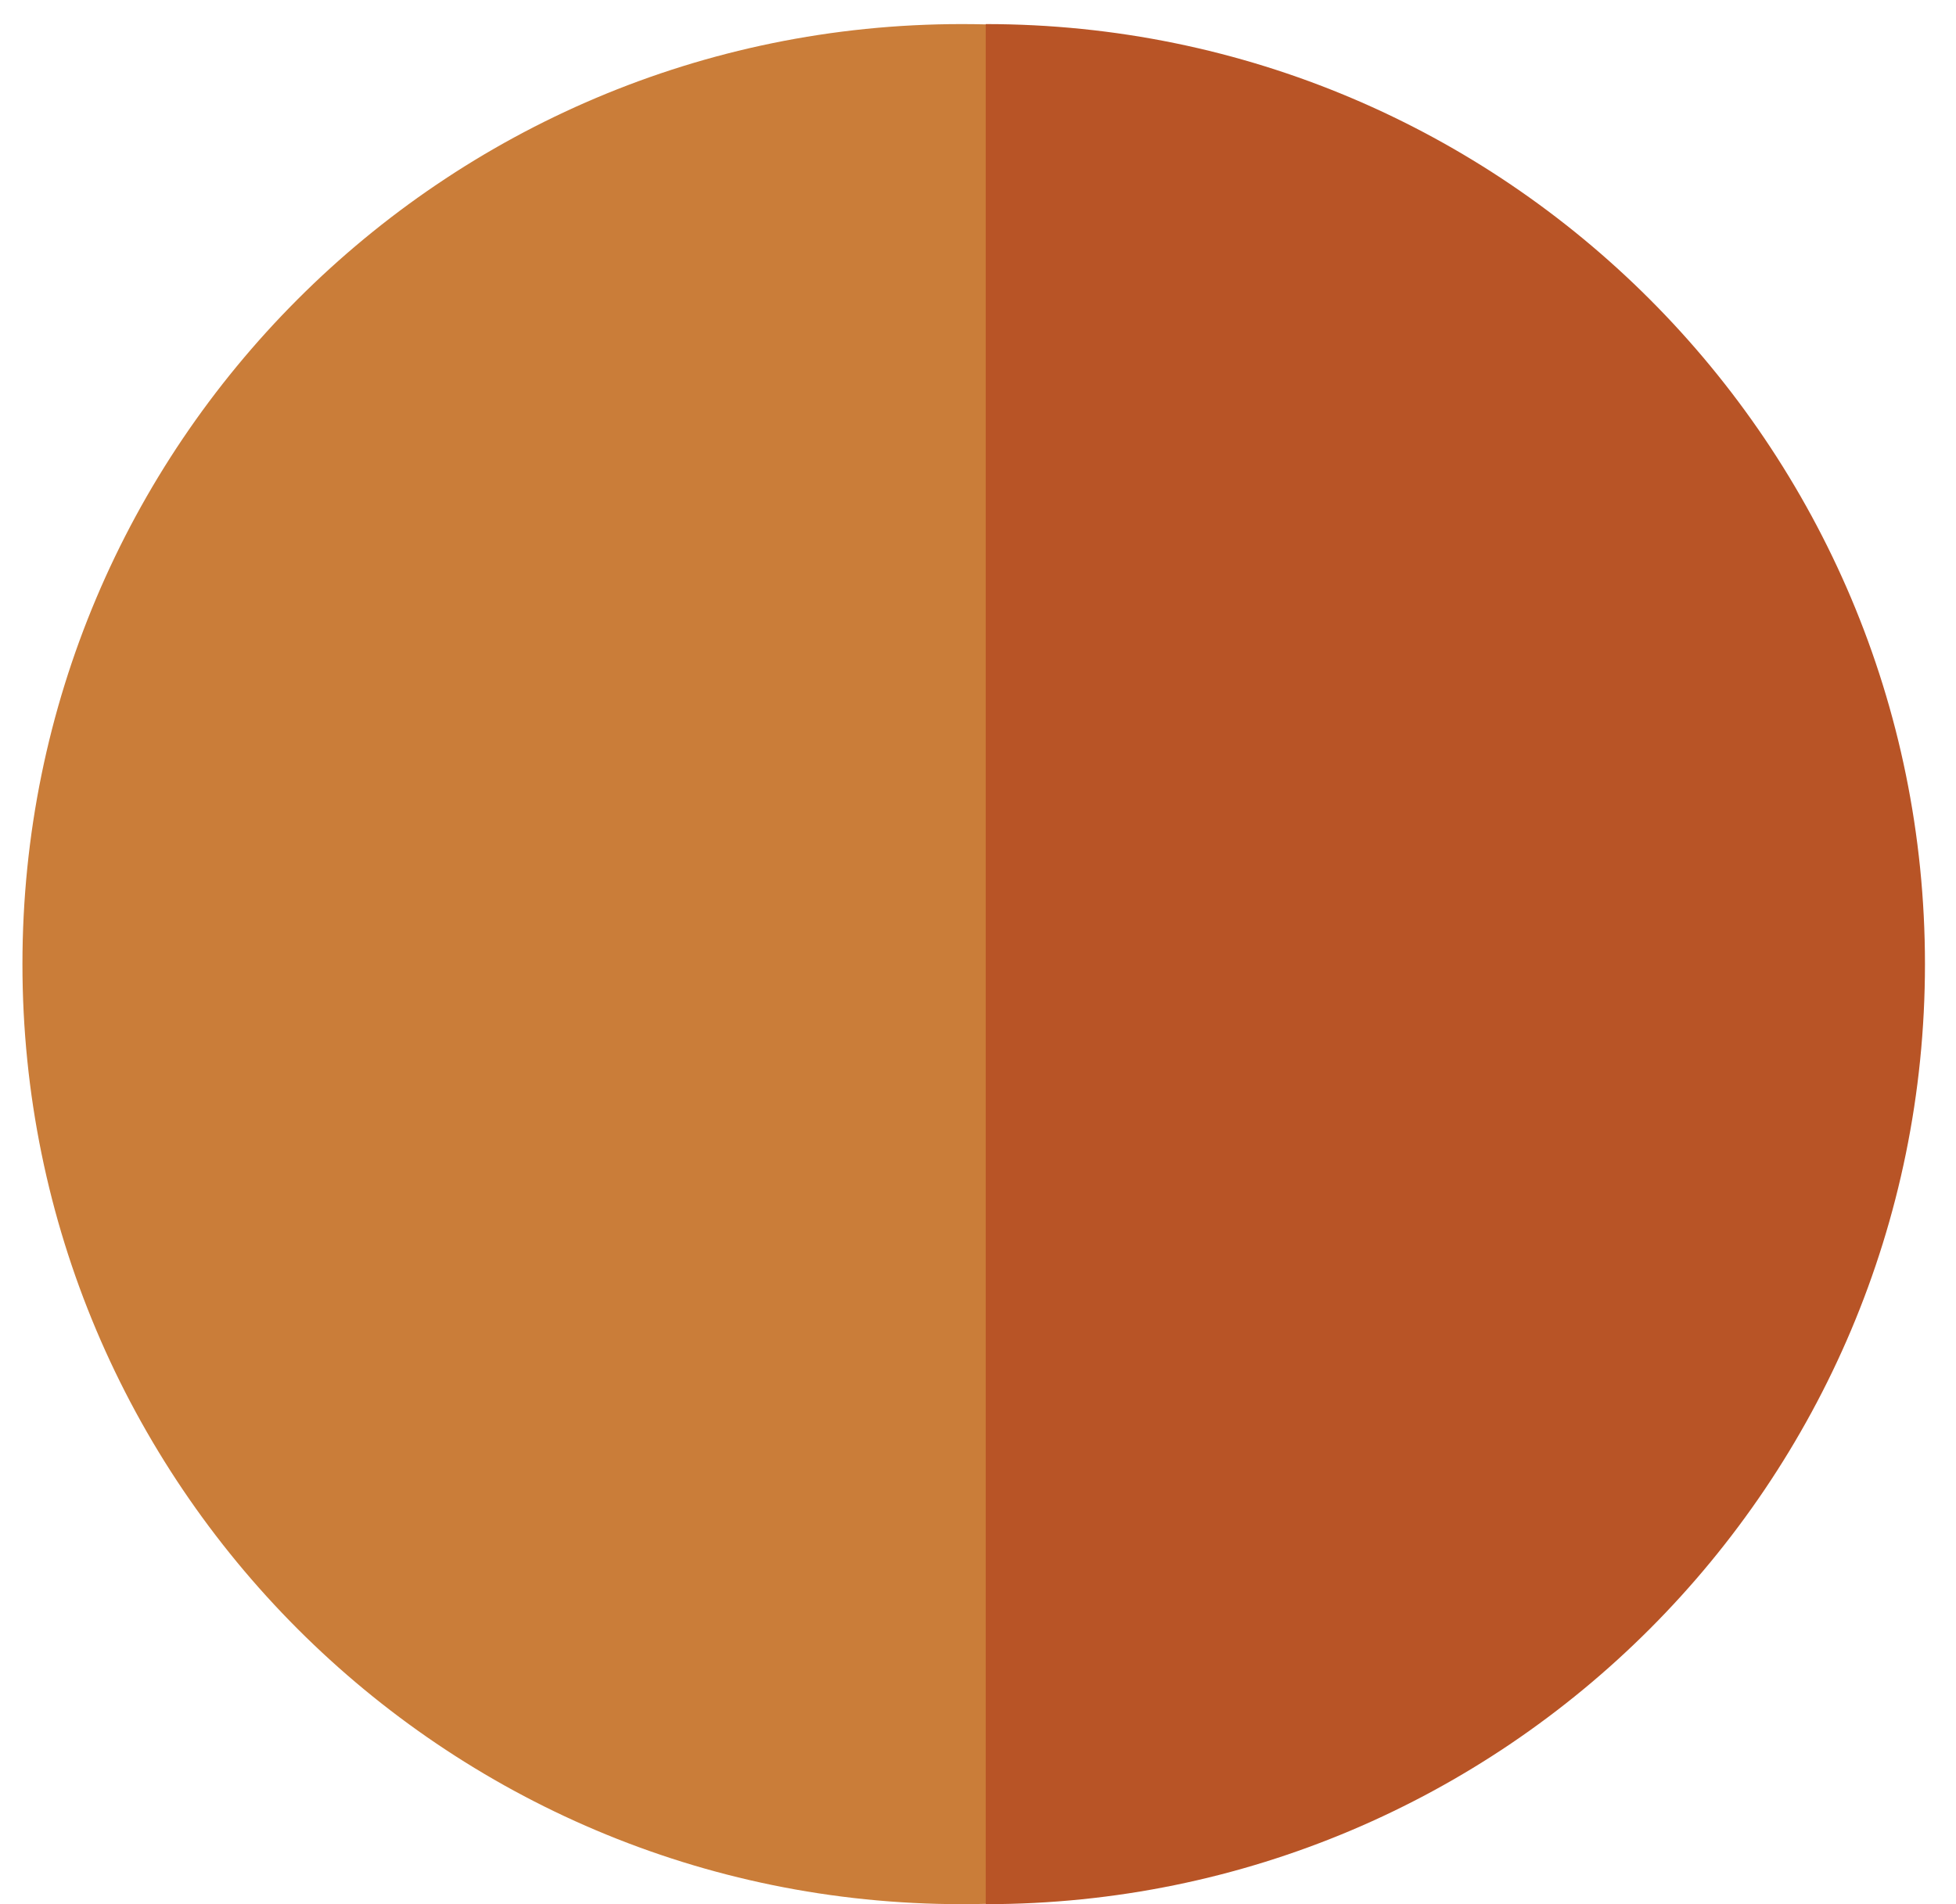 <?xml version="1.0" encoding="UTF-8" standalone="no"?>
<svg width="38px" height="37px" viewBox="0 0 38 37" version="1.1" xmlns="http://www.w3.org/2000/svg" xmlns:xlink="http://www.w3.org/1999/xlink">
    <!-- Generator: Sketch 3.7.1 (28215) - http://www.bohemiancoding.com/sketch -->
    <title>Group 2</title>
    <desc>Created with Sketch.</desc>
    <defs></defs>
    <g id="Page-1" stroke="none" stroke-width="1" fill="none" fill-rule="evenodd">
        <g id="farm" transform="translate(-1173, -817)">
            <g id="orange-right" transform="translate(1107, 780)">
                <g id="Group-2" transform="translate(66.436, 37.468)">
                    <path d="M18.246,36.532 C28.324,36.532 36.493,28.354 36.493,18.266 C36.493,8.178 28.324,0 18.246,0 C8.169,0 0,8.178 0,18.266 C0,28.354 8.169,36.532 18.246,36.532 Z" id="Oval-192" fill="#CA7D39"></path>
                    <path d="M18.714,36.532 C28.792,36.532 36.961,28.354 36.961,18.266 C36.961,8.178 28.792,0 18.714,0 C18.714,0 18.714,8.178 18.714,18.266 C18.714,28.354 18.714,36.532 18.714,36.532 Z" id="Oval-192" fill="#B85426"></path>
                </g>
            </g>
        </g>
    </g>
</svg>